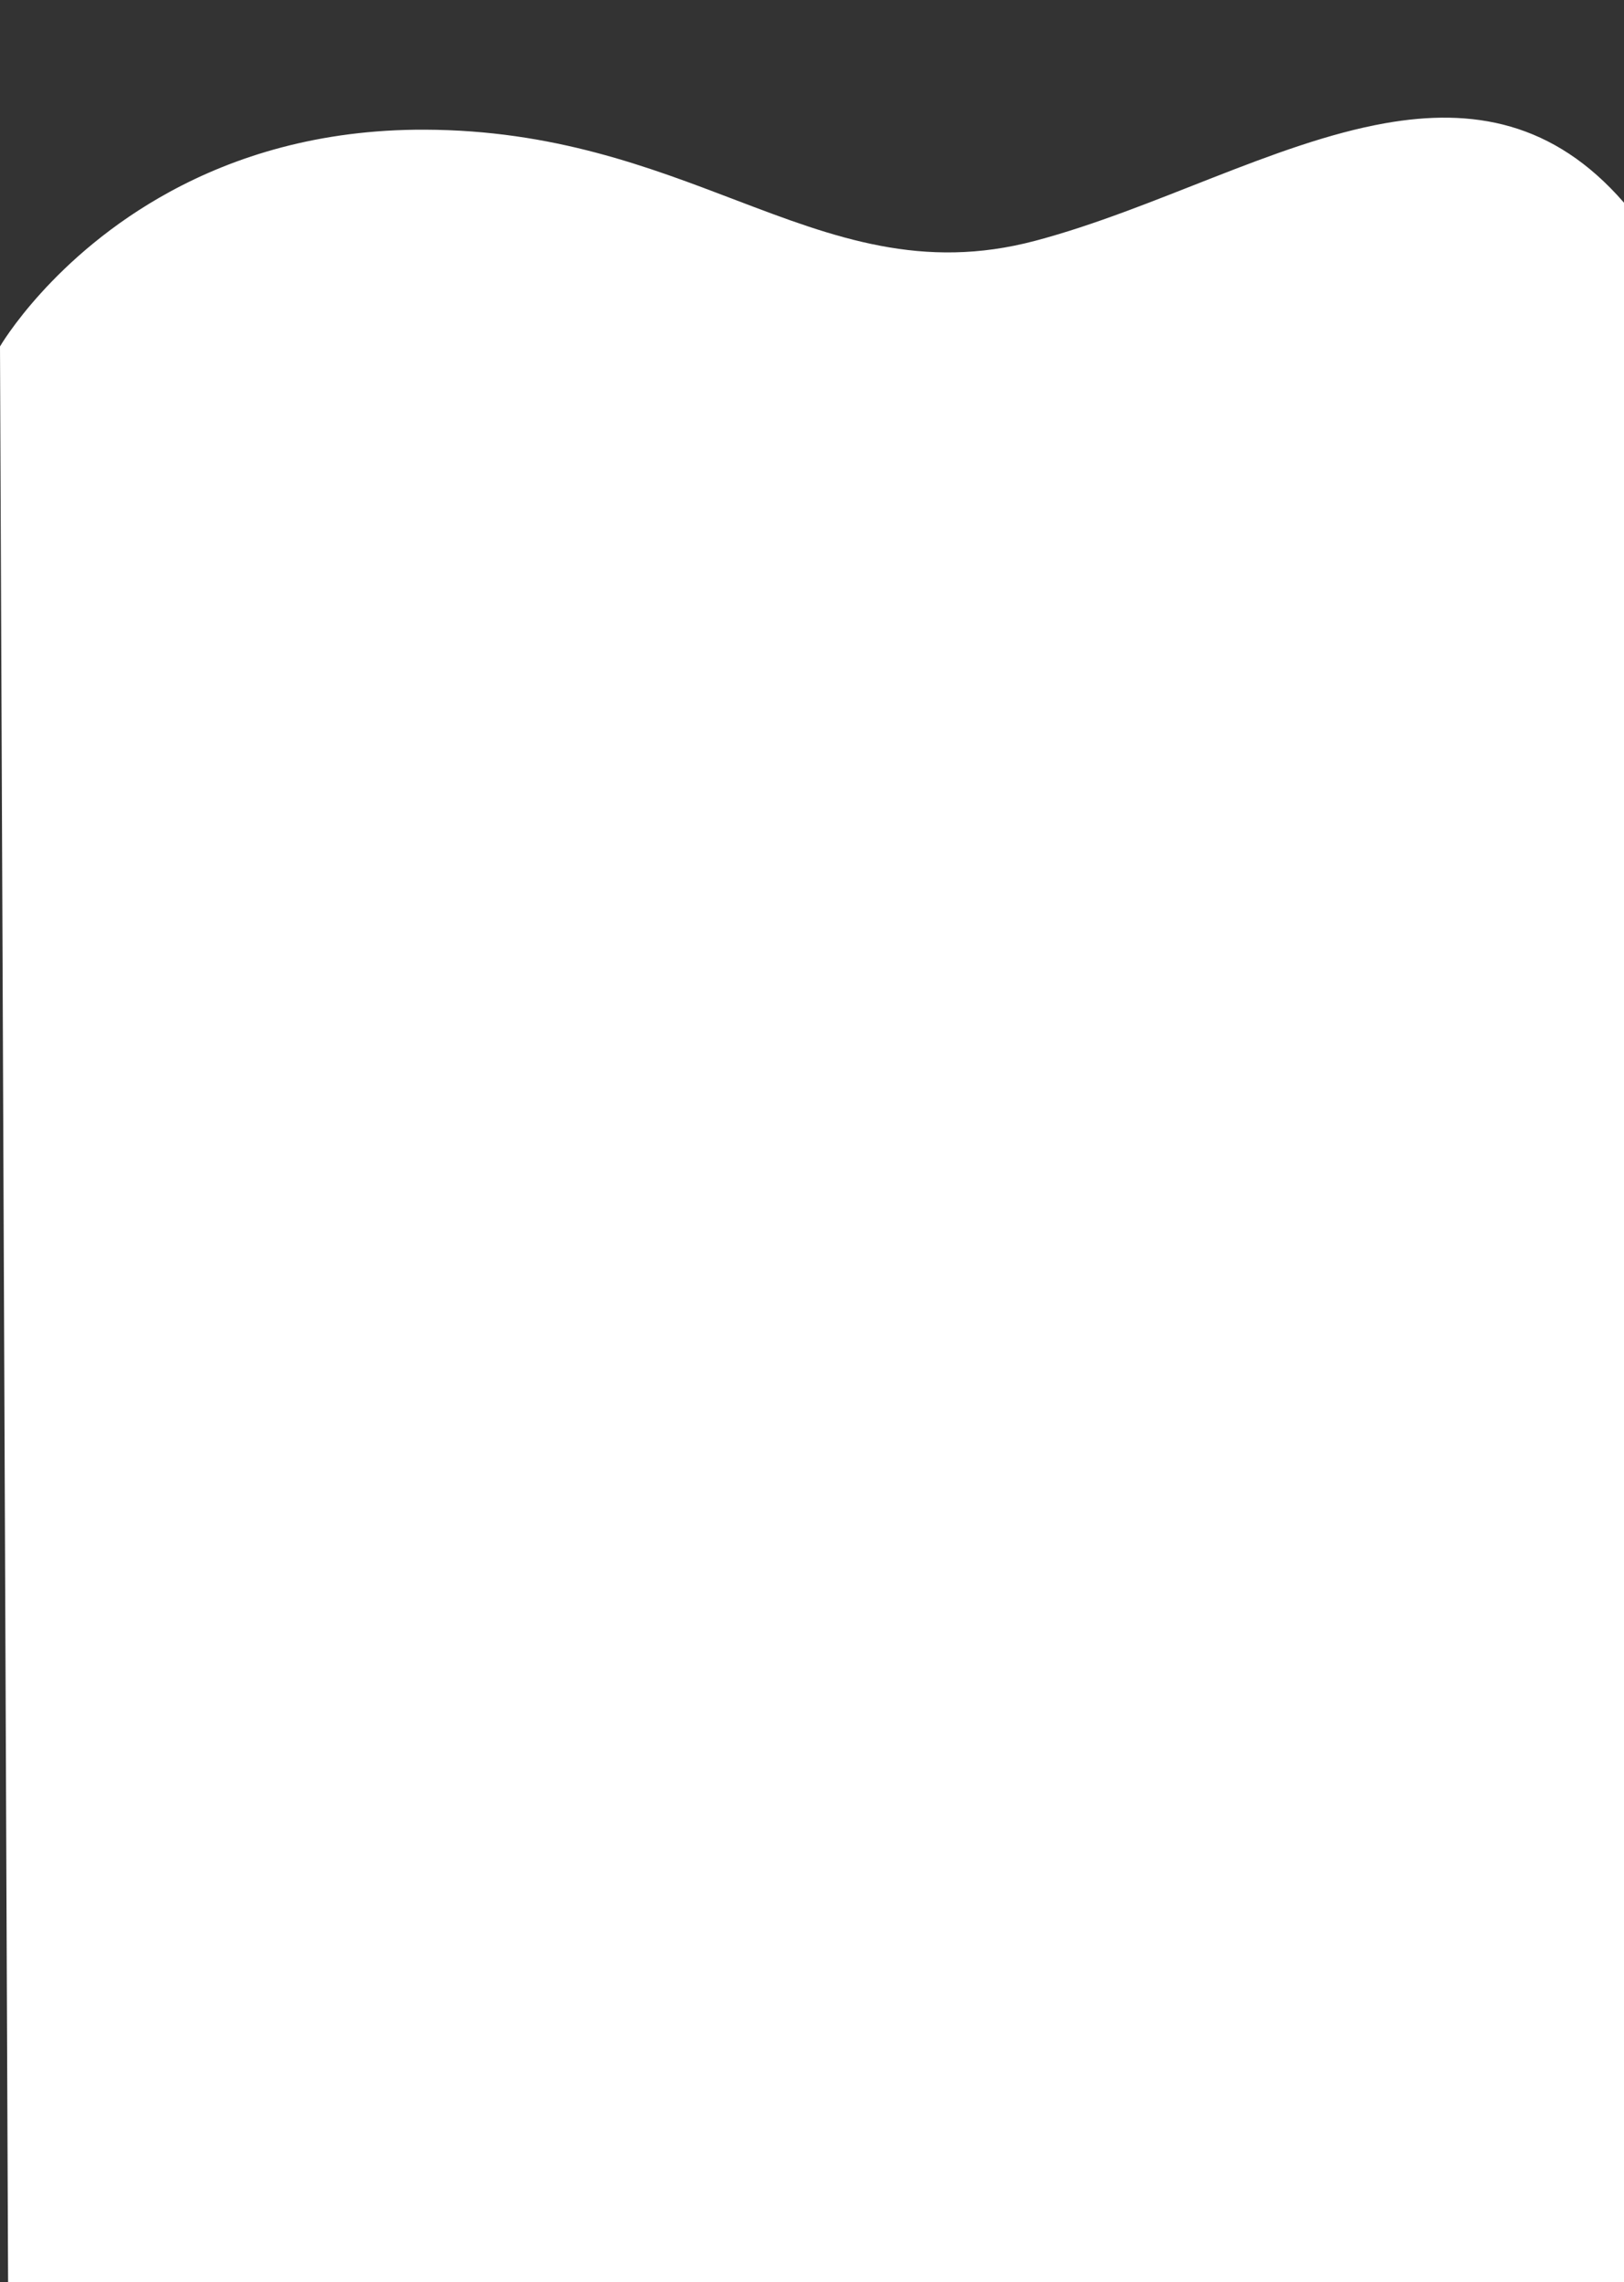 <?xml version="1.0" encoding="utf-8"?>
<!-- Generator: Adobe Illustrator 16.0.0, SVG Export Plug-In . SVG Version: 6.00 Build 0)  -->
<!DOCTYPE svg PUBLIC "-//W3C//DTD SVG 1.1//EN" "http://www.w3.org/Graphics/SVG/1.1/DTD/svg11.dtd">
<svg version="1.1" id="Layer_1" xmlns="http://www.w3.org/2000/svg" xmlns:xlink="http://www.w3.org/1999/xlink" x="0px" y="0px"
	 width="375px" height="527px" viewBox="0 0 375 527" enableBackground="new 0 0 375 527" xml:space="preserve">
<rect x="0" y="0" width="375" height="527" fill="#333333" stroke="none"/>
<path fill="#FFFFFF" d="M0,80c0,0,12.098-20.91,39.188-35.701c14.926-8.15,34.403-14.441,58.916-14.354
	c29.655,0.105,51.71,8.604,71.818,16.267c22.796,8.687,43.092,16.298,69.126,9.391c27.466-7.287,55.188-22.617,80.79-27.146
	c20.073-3.551,38.843-0.462,55.162,18.351V527H1.868L0,80z"/>
</svg>
